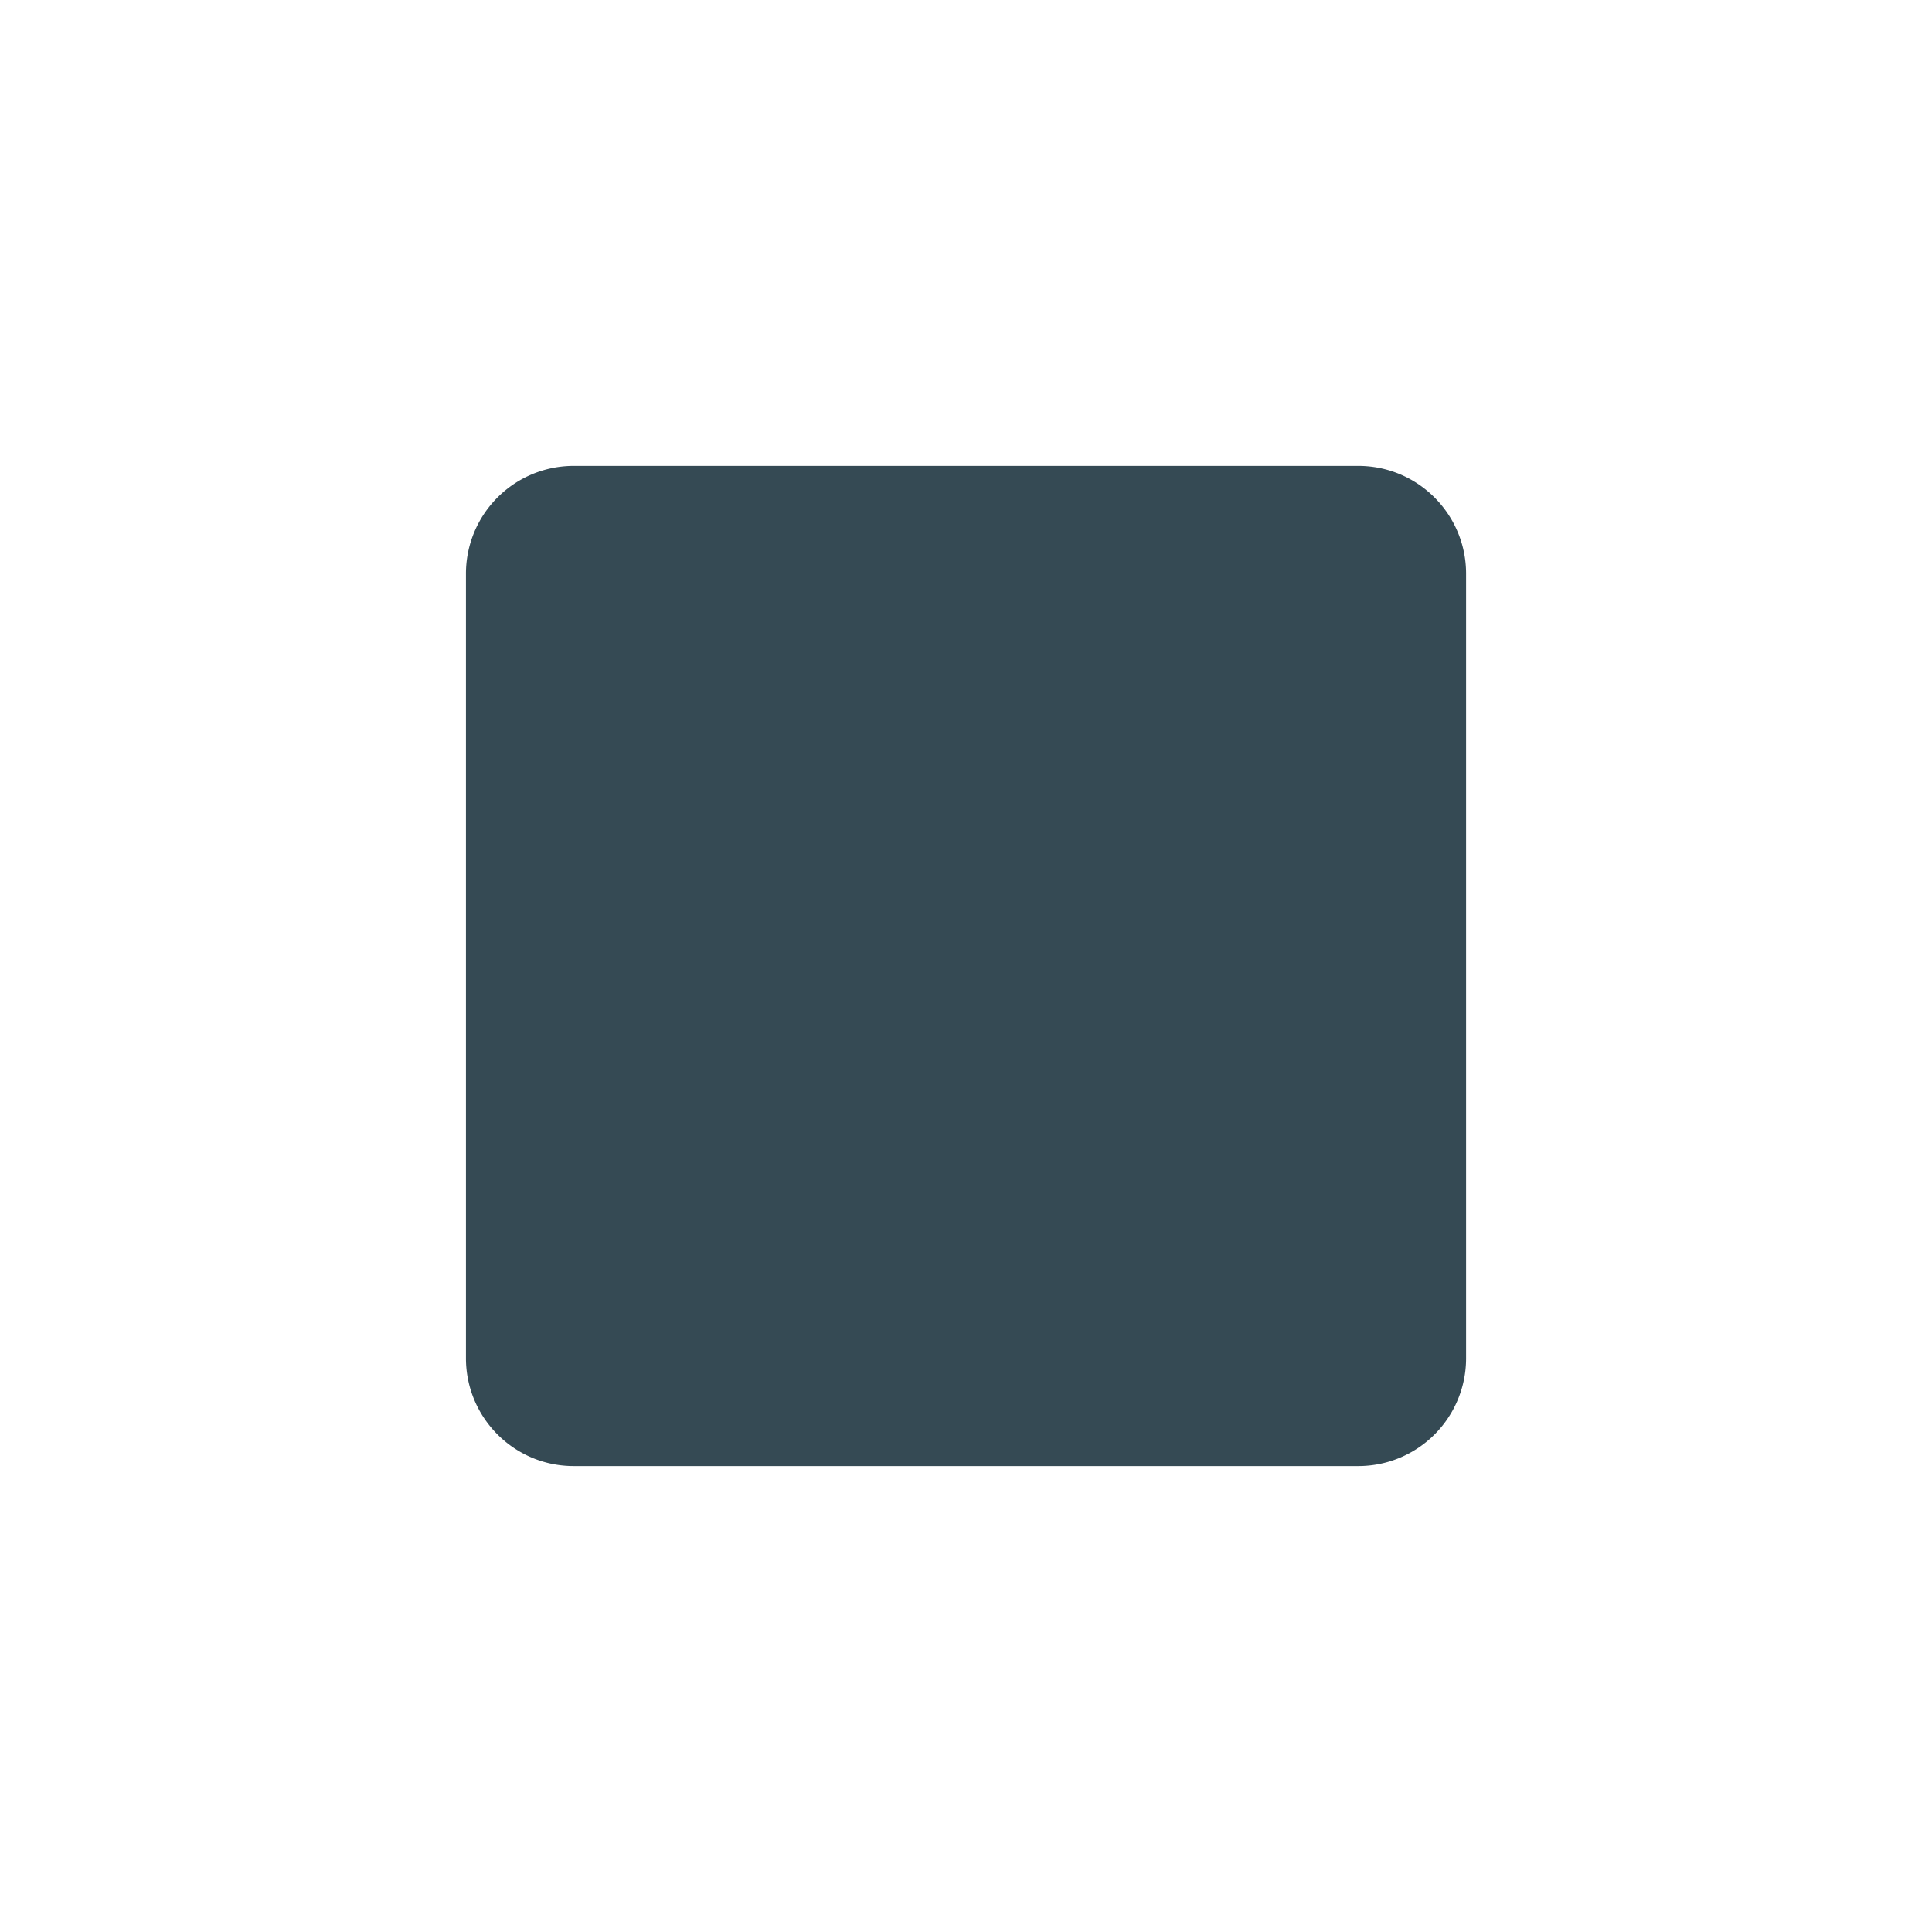<svg xmlns="http://www.w3.org/2000/svg" width="1em" height="1em" viewBox="0 0 64 64"><path fill="#354a54" d="M48.566 44.991a3.57 3.57 0 0 1-3.572 3.575H19.005c-1.972 0-3.57-1.6-3.57-3.575V19.005a3.57 3.57 0 0 1 3.57-3.572h25.989c1.975 0 3.572 1.6 3.572 3.572z"/></svg>